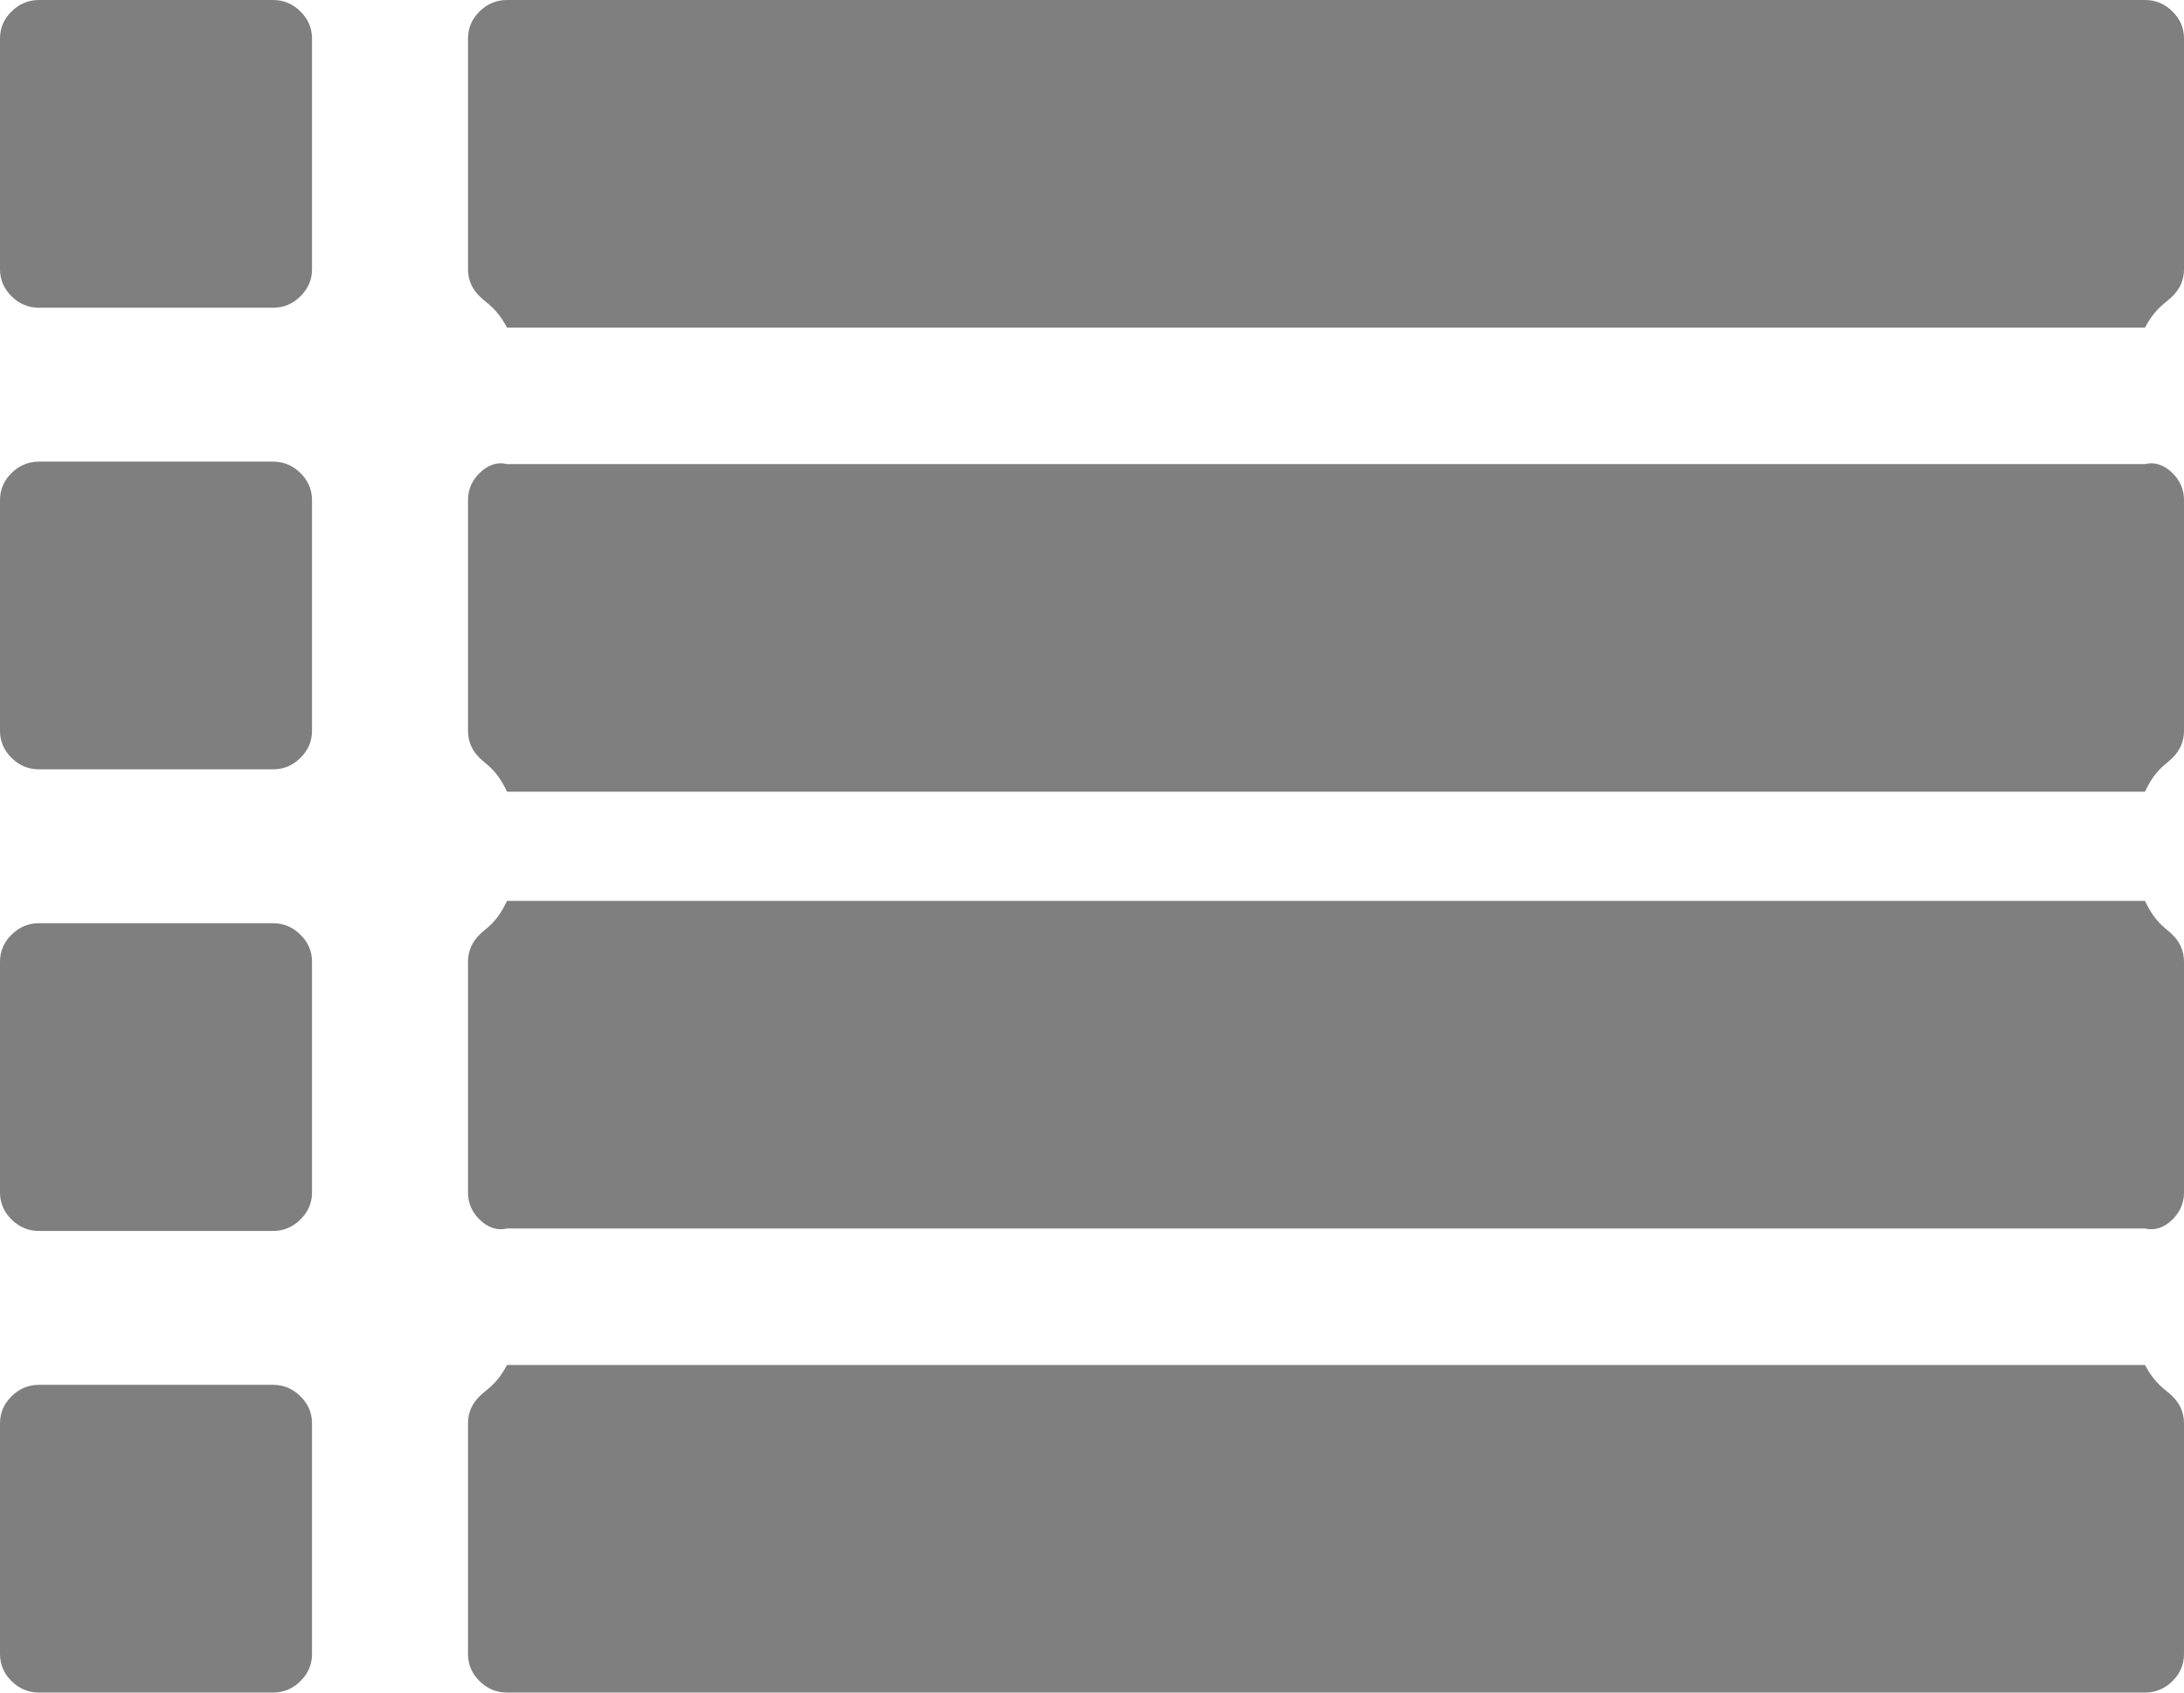 ﻿<?xml version="1.0" encoding="utf-8"?>
<svg version="1.1" xmlns:xlink="http://www.w3.org/1999/xlink" width="80px" height="62px" xmlns="http://www.w3.org/2000/svg">
  <g transform="matrix(1 0 0 1 -964 -2264 )">
    <path d="M 11.004 51.146  C 11.287 51.424  11.429 51.755  11.429 52.136  L 11.429 60.591  C 11.429 60.973  11.287 61.303  11.004 61.582  C 10.722 61.861  10.387 62  10 62  L 1.429 62  C 1.042 62  0.707 61.861  0.424 61.582  C 0.141 61.303  0 60.973  0 60.591  L 0 52.136  C 0 51.755  0.141 51.424  0.424 51.146  C 0.707 50.867  1.042 50.727  1.429 50.727  L 10 50.727  C 10.387 50.727  10.722 50.867  11.004 51.146  Z M 11.004 34.237  C 11.287 34.515  11.429 34.846  11.429 35.227  L 11.429 43.682  C 11.429 44.063  11.287 44.394  11.004 44.673  C 10.722 44.951  10.387 45.091  10 45.091  L 1.429 45.091  C 1.042 45.091  0.707 44.951  0.424 44.673  C 0.141 44.394  0 44.063  0 43.682  L 0 35.227  C 0 34.846  0.141 34.515  0.424 34.237  C 0.707 33.958  1.042 33.818  1.429 33.818  L 10 33.818  C 10.387 33.818  10.722 33.958  11.004 34.237  Z M 11.004 17.327  C 11.287 17.606  11.429 17.937  11.429 18.318  L 11.429 26.773  C 11.429 27.154  11.287 27.485  11.004 27.763  C 10.722 28.042  10.387 28.182  10 28.182  L 1.429 28.182  C 1.042 28.182  0.707 28.042  0.424 27.763  C 0.141 27.485  0 27.154  0 26.773  L 0 18.318  C 0 17.937  0.141 17.606  0.424 17.327  C 0.707 17.049  1.042 16.909  1.429 16.909  L 10 16.909  C 10.387 16.909  10.722 17.049  11.004 17.327  Z M 79.576 51.146  C 79.859 51.424  80 51.755  80 52.136  L 80 60.591  C 80 60.973  79.859 61.303  79.576 61.582  C 79.293 61.861  78.958 62  78.571 62  L 18.571 62  C 18.185 62  17.85 61.861  17.567 61.582  C 17.284 61.303  17.143 60.973  17.143 60.591  L 17.143 52.136  C 17.143 51.755  17.284 51.424  17.567 51.146  C 17.85 50.867  18.185 50.727  18.571 50  L 78.571 50  C 78.958 50.727  79.293 50.867  79.576 51.146  Z M 11.004 0.418  C 11.287 0.697  11.429 1.027  11.429 1.409  L 11.429 9.864  C 11.429 10.245  11.287 10.576  11.004 10.854  C 10.722 11.133  10.387 11.273  10 11.273  L 1.429 11.273  C 1.042 11.273  0.707 11.133  0.424 10.854  C 0.141 10.576  0 10.245  0 9.864  L 0 1.409  C 0 1.027  0.141 0.697  0.424 0.418  C 0.707 0.139  1.042 0  1.429 0  L 10 0  C 10.387 0  10.722 0.139  11.004 0.418  Z M 79.576 34.237  C 79.859 34.515  80 34.846  80 35.227  L 80 43.682  C 80 44.063  79.859 44.394  79.576 44.673  C 79.293 44.951  78.958 45.091  78.571 45  L 18.571 45  C 18.185 45.091  17.85 44.951  17.567 44.673  C 17.284 44.394  17.143 44.063  17.143 43.682  L 17.143 35.227  C 17.143 34.846  17.284 34.515  17.567 34.237  C 17.85 33.958  18.185 33.818  18.571 33  L 78.571 33  C 78.958 33.818  79.293 33.958  79.576 34.237  Z M 79.576 17.327  C 79.859 17.606  80 17.937  80 18.318  L 80 26.773  C 80 27.154  79.859 27.485  79.576 27.763  C 79.293 28.042  78.958 28.182  78.571 29  L 18.571 29  C 18.185 28.182  17.85 28.042  17.567 27.763  C 17.284 27.485  17.143 27.154  17.143 26.773  L 17.143 18.318  C 17.143 17.937  17.284 17.606  17.567 17.327  C 17.85 17.049  18.185 16.909  18.571 17  L 78.571 17  C 78.958 16.909  79.293 17.049  79.576 17.327  Z M 79.576 0.418  C 79.859 0.697  80 1.027  80 1.409  L 80 9.864  C 80 10.245  79.859 10.576  79.576 10.854  C 79.293 11.133  78.958 11.273  78.571 12  L 18.571 12  C 18.185 11.273  17.85 11.133  17.567 10.854  C 17.284 10.576  17.143 10.245  17.143 9.864  L 17.143 1.409  C 17.143 1.027  17.284 0.697  17.567 0.418  C 17.85 0.139  18.185 0  18.571 0  L 78.571 0  C 78.958 0  79.293 0.139  79.576 0.418  Z " fill-rule="nonzero" fill="#7f7f7f" stroke="none" transform="matrix(1 0 0 1 964 2264 )" />
  </g>
</svg>